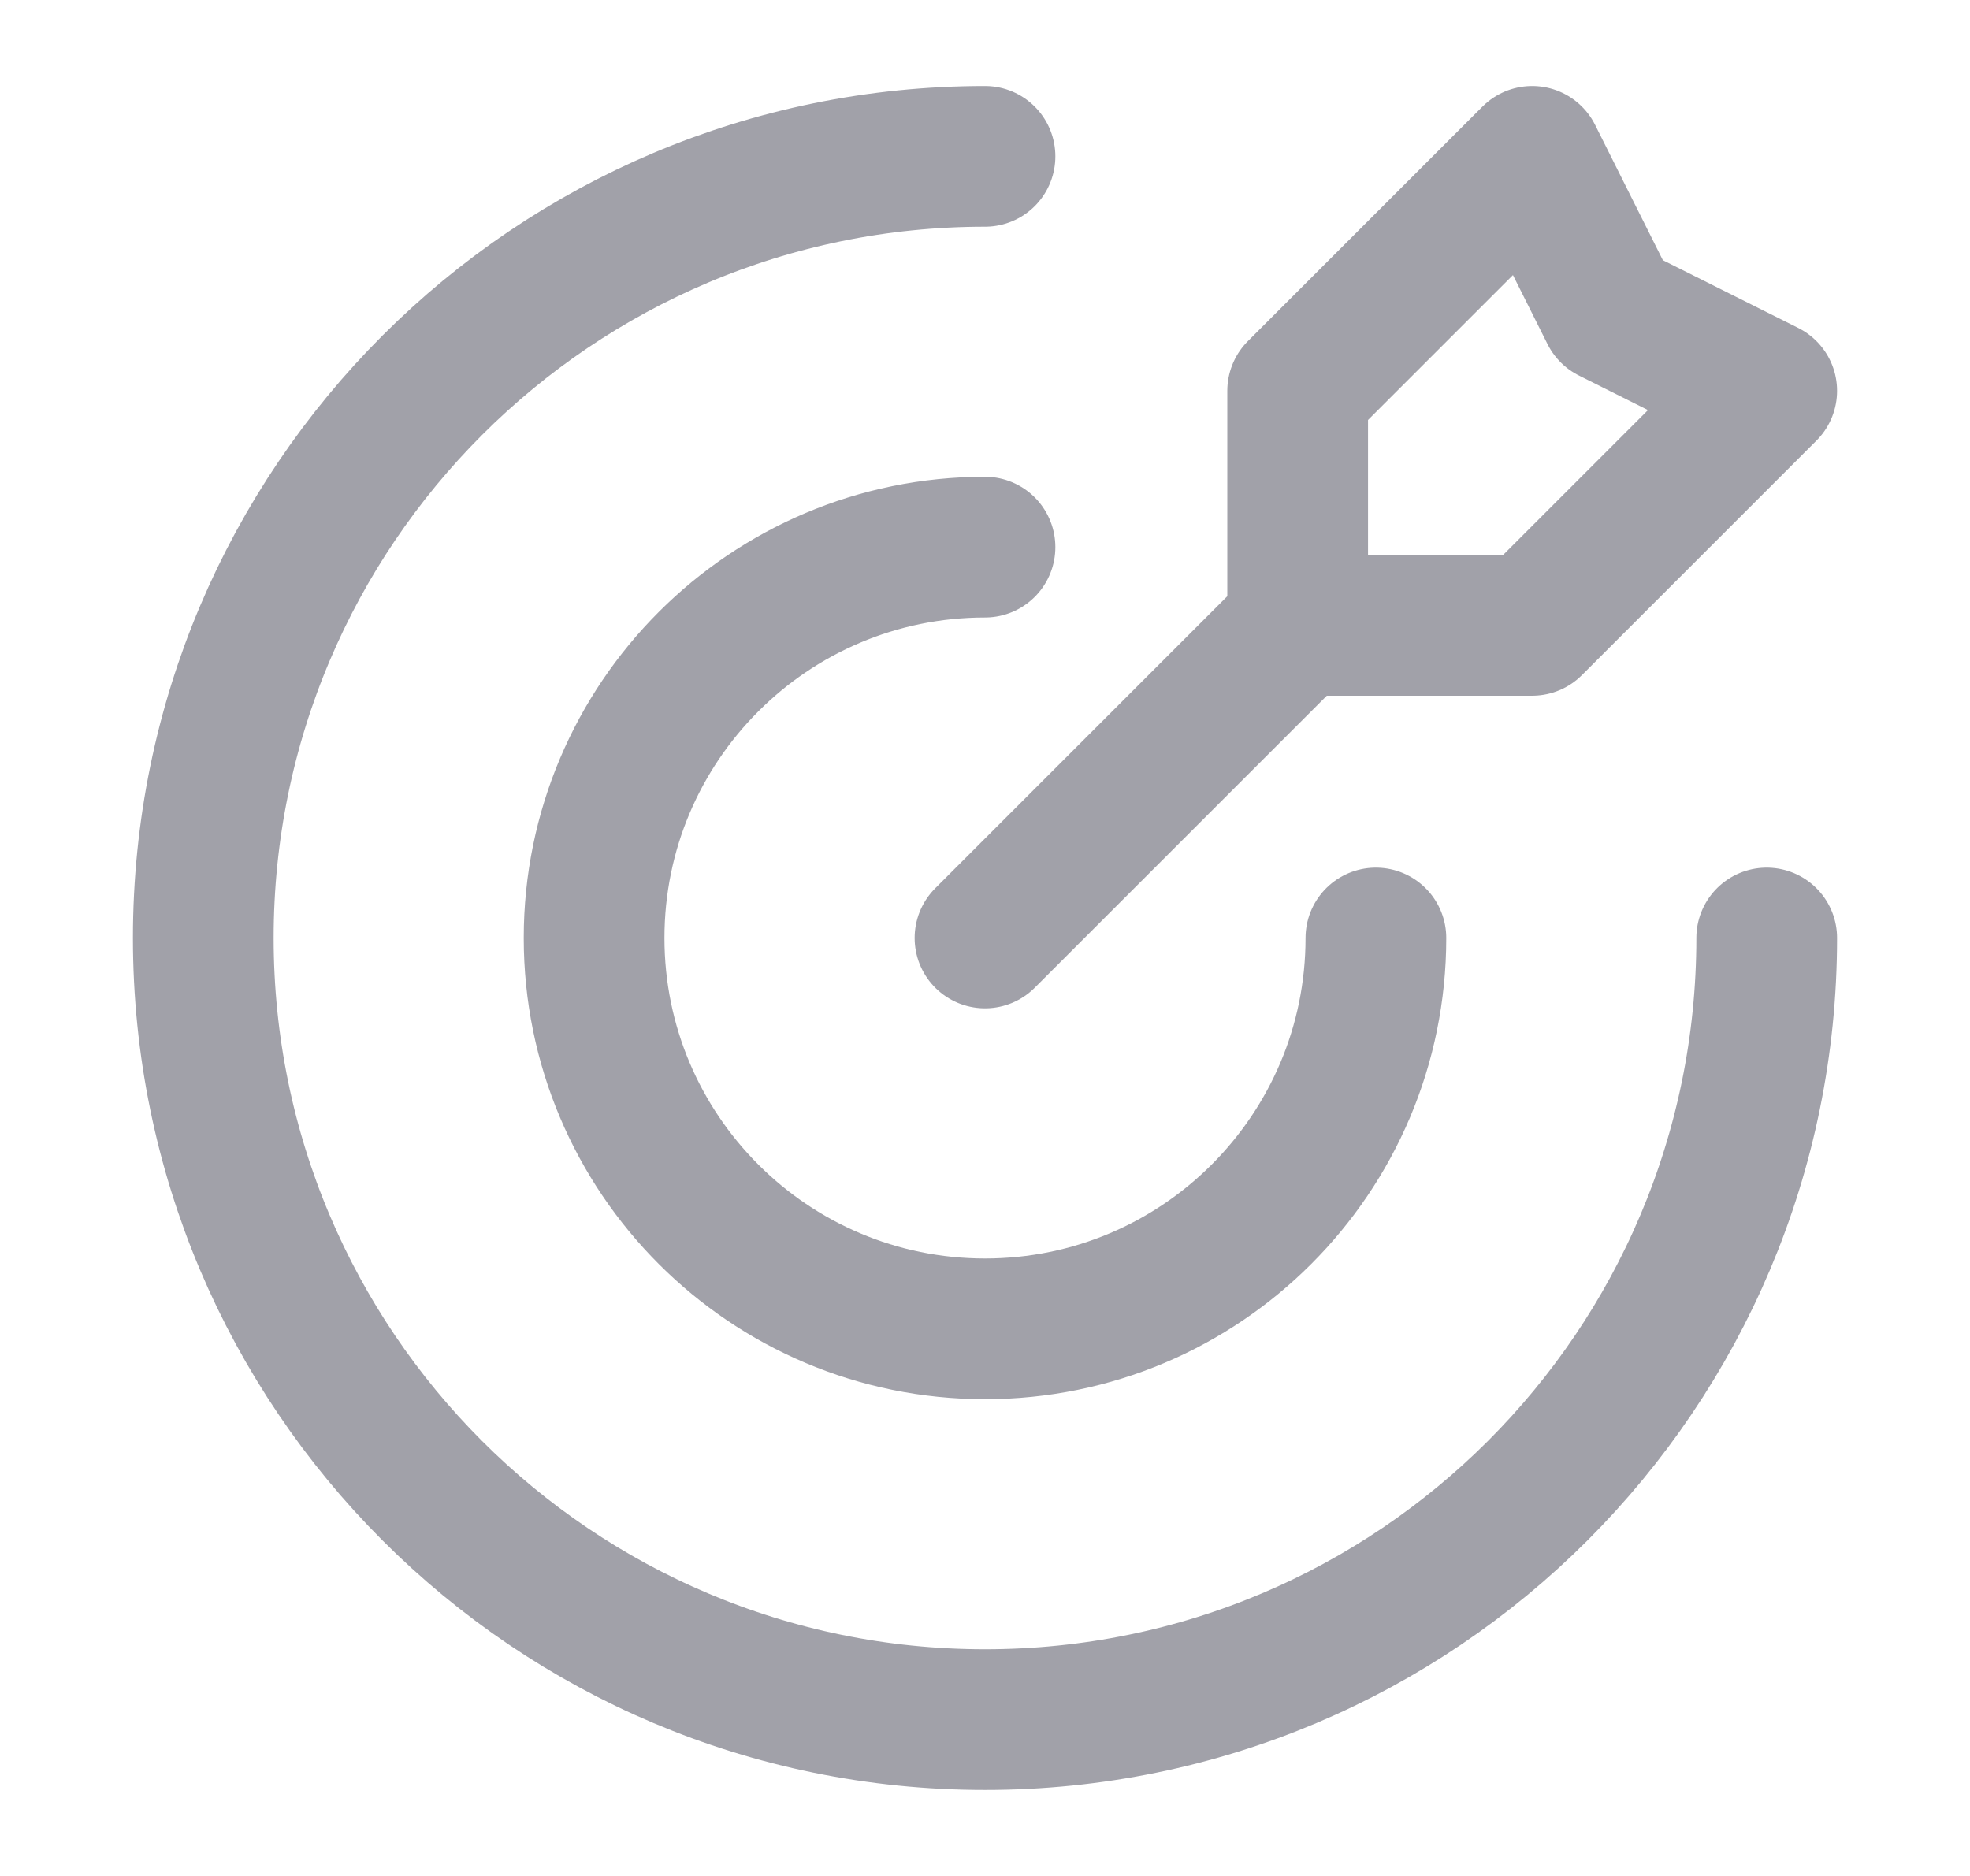 <svg width="21" height="20" viewBox="0 0 21 20" fill="none" xmlns="http://www.w3.org/2000/svg">
<path d="M13.833 6.667V4.167L16.333 1.667L17.167 3.333L18.833 4.167L16.333 6.667H13.833ZM13.833 6.667L10.5 10M18.833 10C18.833 14.602 15.102 18.333 10.5 18.333C5.898 18.333 2.167 14.602 2.167 10C2.167 5.398 5.898 1.667 10.5 1.667M14.667 10C14.667 12.301 12.801 14.167 10.5 14.167C8.199 14.167 6.333 12.301 6.333 10C6.333 7.699 8.199 5.833 10.5 5.833" stroke="#A1A1A9" stroke-width="1.5" stroke-linecap="round" stroke-linejoin="round"/>
</svg>
